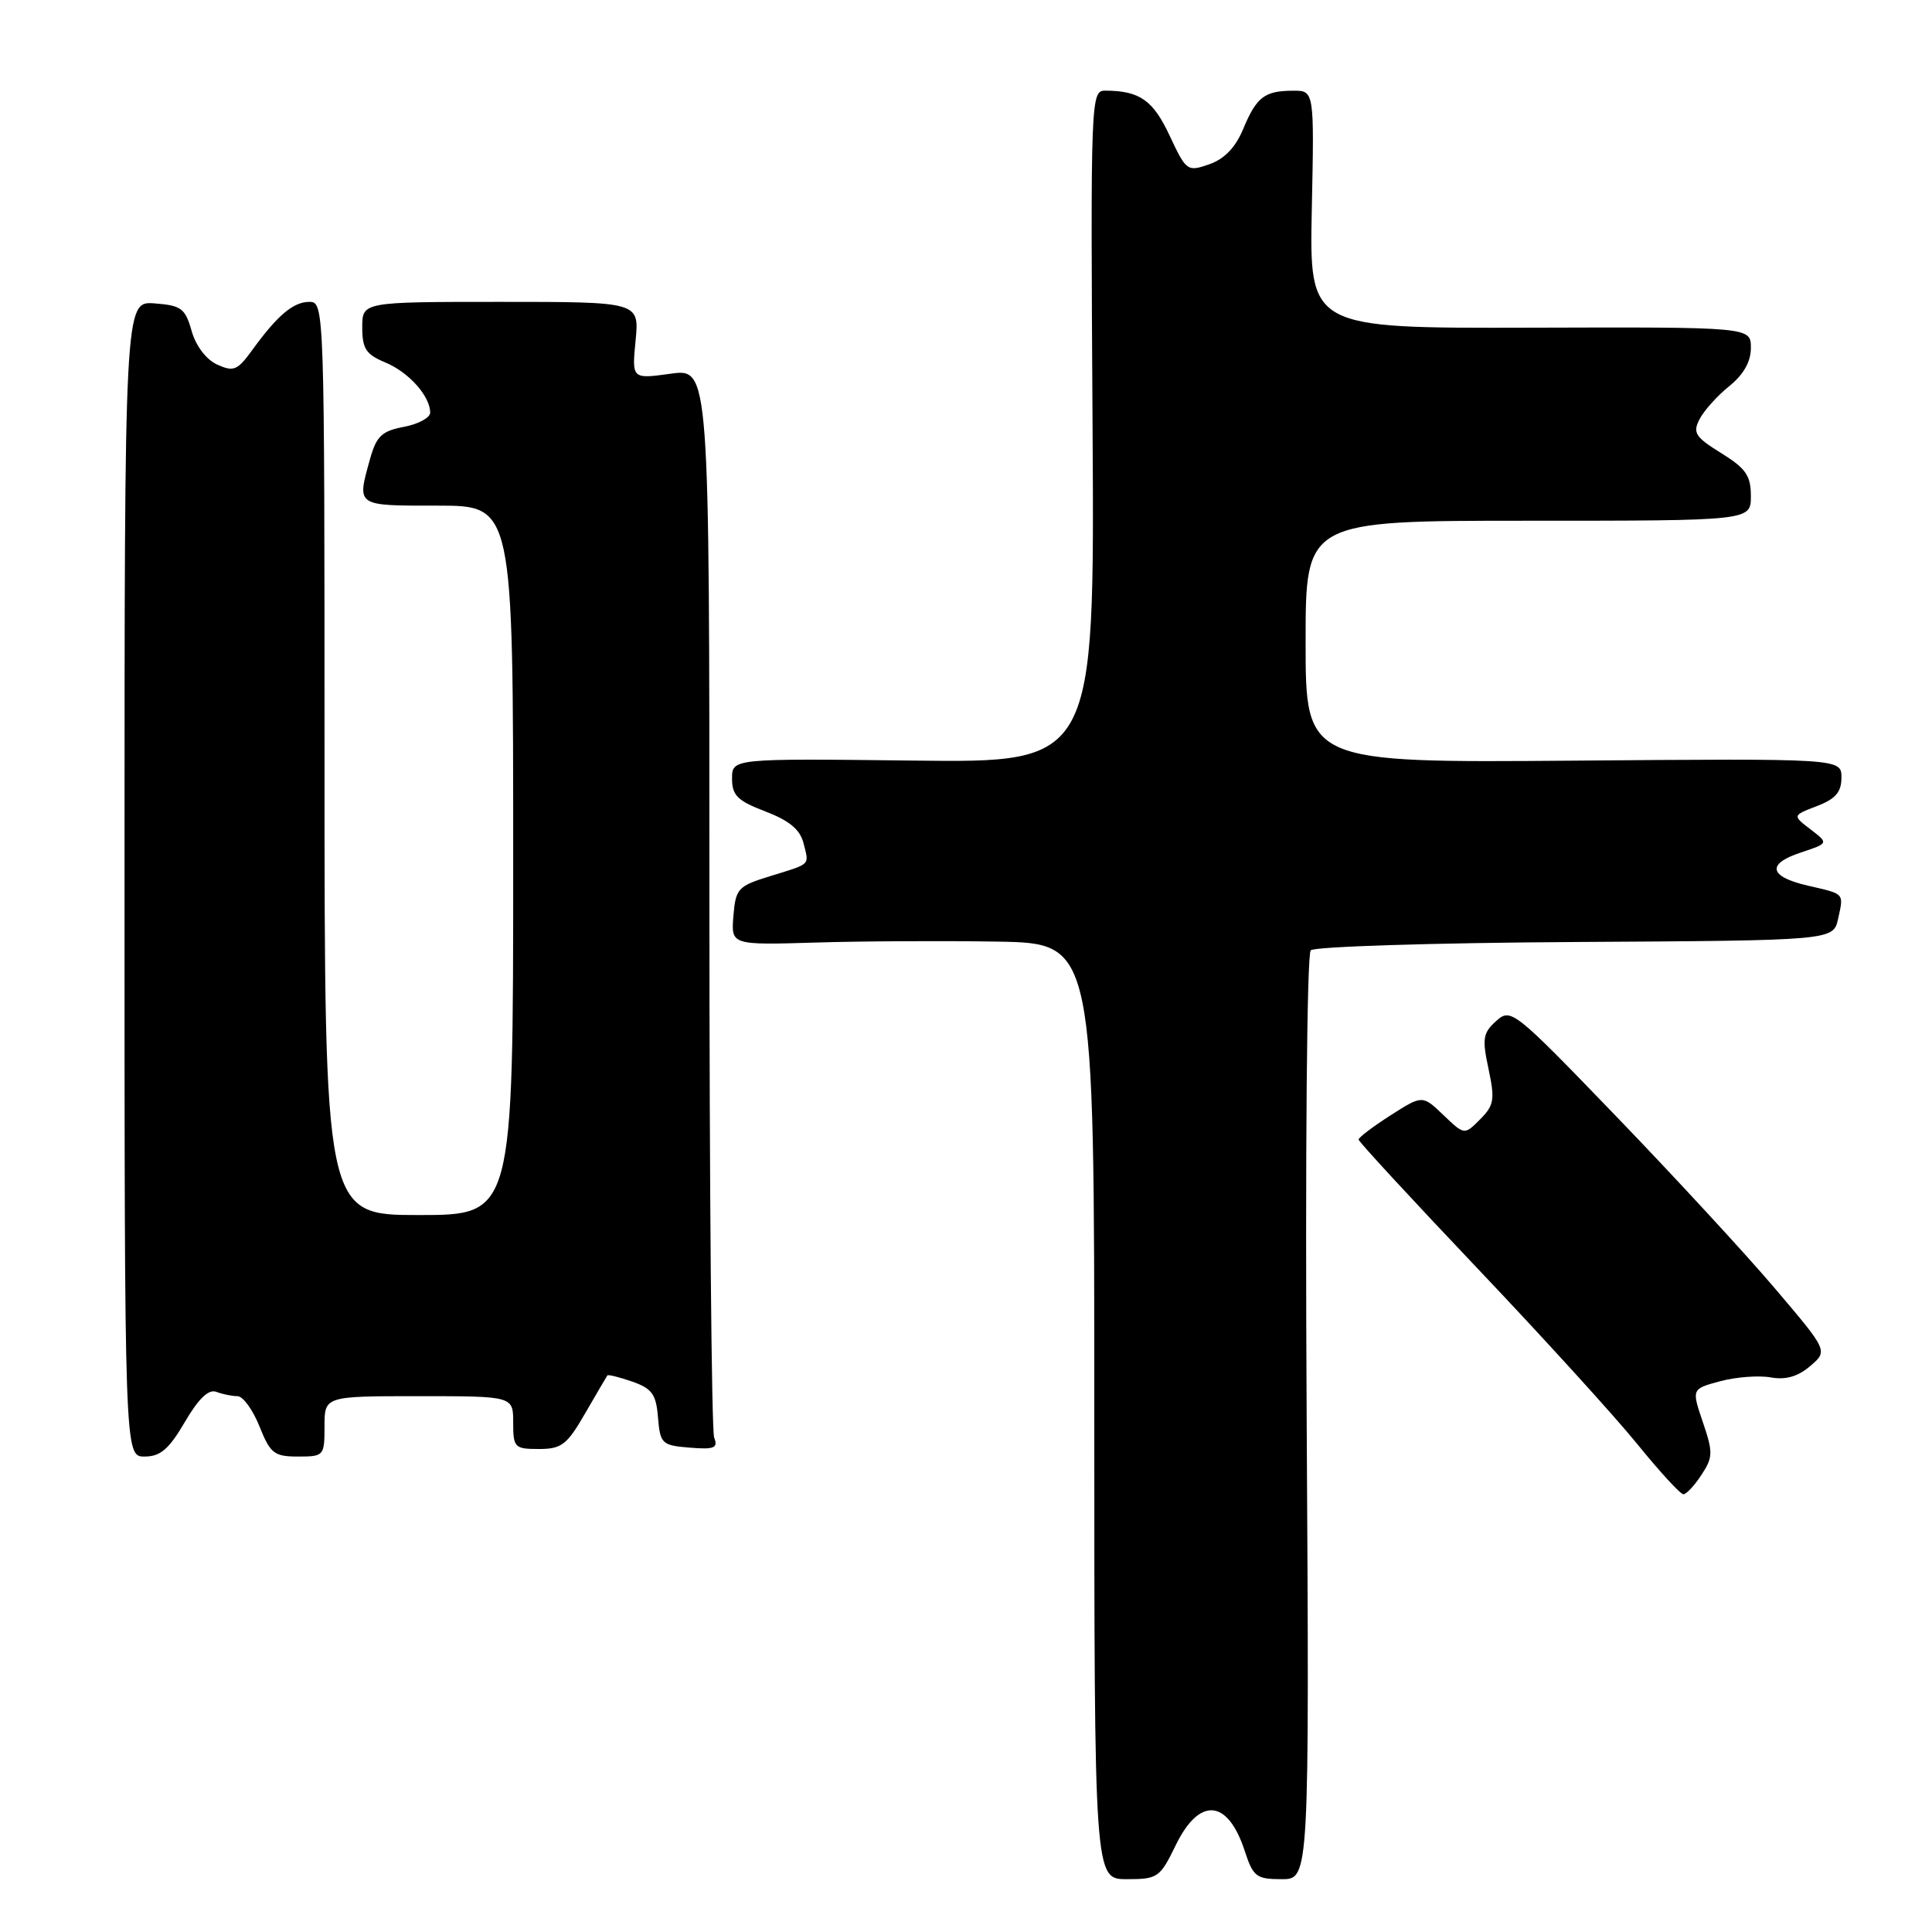 <?xml version="1.0" encoding="UTF-8" standalone="no"?>
<!DOCTYPE svg PUBLIC "-//W3C//DTD SVG 1.1//EN" "http://www.w3.org/Graphics/SVG/1.1/DTD/svg11.dtd" >
<svg xmlns="http://www.w3.org/2000/svg" xmlns:xlink="http://www.w3.org/1999/xlink" version="1.1" viewBox="0 0 256 256">
 <g >
 <path fill="currentColor"
d=" M 155.79 244.50 C 158.92 238.06 162.69 238.37 164.93 245.25 C 166.05 248.68 166.47 249.00 169.83 249.00 C 173.50 249.00 173.50 249.00 173.14 187.91 C 172.94 152.73 173.17 126.43 173.68 125.92 C 174.17 125.43 189.96 124.93 208.75 124.82 C 242.92 124.62 242.92 124.62 243.56 121.74 C 244.31 118.30 244.48 118.49 239.58 117.36 C 234.40 116.17 234.03 114.48 238.60 112.97 C 242.31 111.74 242.31 111.74 239.91 109.90 C 237.50 108.06 237.50 108.06 240.75 106.81 C 243.23 105.86 244.00 104.96 244.00 103.03 C 244.00 100.50 244.00 100.50 208.50 100.79 C 173.00 101.07 173.00 101.07 173.00 85.04 C 173.00 69.00 173.00 69.00 202.50 69.00 C 232.00 69.00 232.00 69.00 232.00 65.74 C 232.00 63.02 231.34 62.07 228.07 60.04 C 224.64 57.92 224.27 57.35 225.19 55.56 C 225.77 54.43 227.54 52.45 229.12 51.18 C 231.04 49.63 232.00 47.93 232.00 46.09 C 232.00 43.33 232.00 43.33 202.75 43.42 C 173.50 43.50 173.50 43.50 173.82 27.75 C 174.15 12.00 174.15 12.00 171.32 12.02 C 167.55 12.04 166.50 12.84 164.72 17.11 C 163.71 19.54 162.24 21.07 160.23 21.77 C 157.33 22.78 157.19 22.68 154.99 17.99 C 152.79 13.28 151.03 12.04 146.50 12.01 C 144.53 12.00 144.50 12.57 144.77 56.53 C 145.04 101.07 145.04 101.07 121.02 100.78 C 97.00 100.50 97.00 100.50 97.00 103.17 C 97.00 105.40 97.72 106.11 101.42 107.52 C 104.59 108.74 106.01 109.91 106.47 111.72 C 107.22 114.72 107.56 114.39 102.00 116.11 C 97.78 117.41 97.48 117.74 97.18 121.37 C 96.87 125.23 96.87 125.23 108.18 124.89 C 114.41 124.70 125.24 124.65 132.25 124.77 C 145.00 125.00 145.00 125.00 145.00 187.00 C 145.00 249.00 145.00 249.00 149.30 249.00 C 153.41 249.00 153.70 248.80 155.79 244.50 Z  M 225.45 195.43 C 226.99 193.09 227.00 192.46 225.64 188.45 C 224.14 184.04 224.14 184.04 227.93 183.02 C 230.02 182.46 233.03 182.23 234.61 182.51 C 236.61 182.87 238.23 182.41 239.86 181.01 C 242.22 179.00 242.22 179.00 235.21 170.75 C 231.36 166.21 221.91 155.97 214.23 148.00 C 200.55 133.81 200.21 133.54 198.25 135.29 C 196.50 136.86 196.37 137.62 197.24 141.65 C 198.10 145.71 197.97 146.47 196.12 148.32 C 194.04 150.41 194.04 150.41 191.26 147.75 C 188.48 145.09 188.48 145.09 184.25 147.79 C 181.92 149.28 180.02 150.72 180.02 151.00 C 180.03 151.28 187.13 158.97 195.80 168.10 C 204.47 177.23 213.99 187.69 216.95 191.35 C 219.92 195.01 222.67 198.00 223.06 198.00 C 223.45 198.00 224.53 196.84 225.45 195.43 Z  M 24.49 188.43 C 26.32 185.30 27.65 184.03 28.67 184.43 C 29.49 184.74 30.75 185.00 31.47 185.00 C 32.19 185.00 33.50 186.80 34.38 189.00 C 35.82 192.60 36.33 193.00 39.49 193.00 C 42.92 193.00 43.00 192.91 43.00 189.00 C 43.00 185.00 43.00 185.00 55.50 185.00 C 68.00 185.00 68.00 185.00 68.00 188.50 C 68.00 191.81 68.18 192.00 71.40 192.00 C 74.42 192.00 75.13 191.45 77.55 187.25 C 79.06 184.64 80.38 182.39 80.48 182.25 C 80.59 182.11 82.07 182.48 83.78 183.07 C 86.40 183.99 86.94 184.74 87.19 187.83 C 87.48 191.31 87.70 191.52 91.38 191.82 C 94.65 192.09 95.17 191.87 94.63 190.49 C 94.28 189.58 94.00 157.33 94.00 118.82 C 94.00 48.81 94.00 48.81 88.86 49.52 C 83.72 50.23 83.72 50.23 84.22 45.11 C 84.71 40.00 84.71 40.00 66.35 40.00 C 48.00 40.00 48.00 40.00 48.00 43.38 C 48.00 46.20 48.50 46.97 51.04 48.02 C 54.16 49.31 57.00 52.49 57.00 54.68 C 57.00 55.35 55.43 56.20 53.52 56.56 C 50.57 57.12 49.88 57.78 49.02 60.86 C 47.28 67.13 47.10 67.00 58.00 67.00 C 68.00 67.00 68.00 67.00 68.00 114.00 C 68.00 161.00 68.00 161.00 55.50 161.00 C 43.00 161.00 43.00 161.00 43.00 100.50 C 43.00 40.67 42.98 40.00 41.00 40.00 C 38.86 40.00 36.77 41.76 33.36 46.47 C 31.46 49.08 30.94 49.29 28.78 48.31 C 27.33 47.65 25.96 45.85 25.39 43.85 C 24.54 40.85 24.02 40.47 20.47 40.20 C 16.50 39.91 16.50 39.91 16.50 116.45 C 16.50 193.00 16.50 193.00 19.15 193.00 C 21.25 193.00 22.37 192.04 24.49 188.43 Z "/>
</g>
</svg>